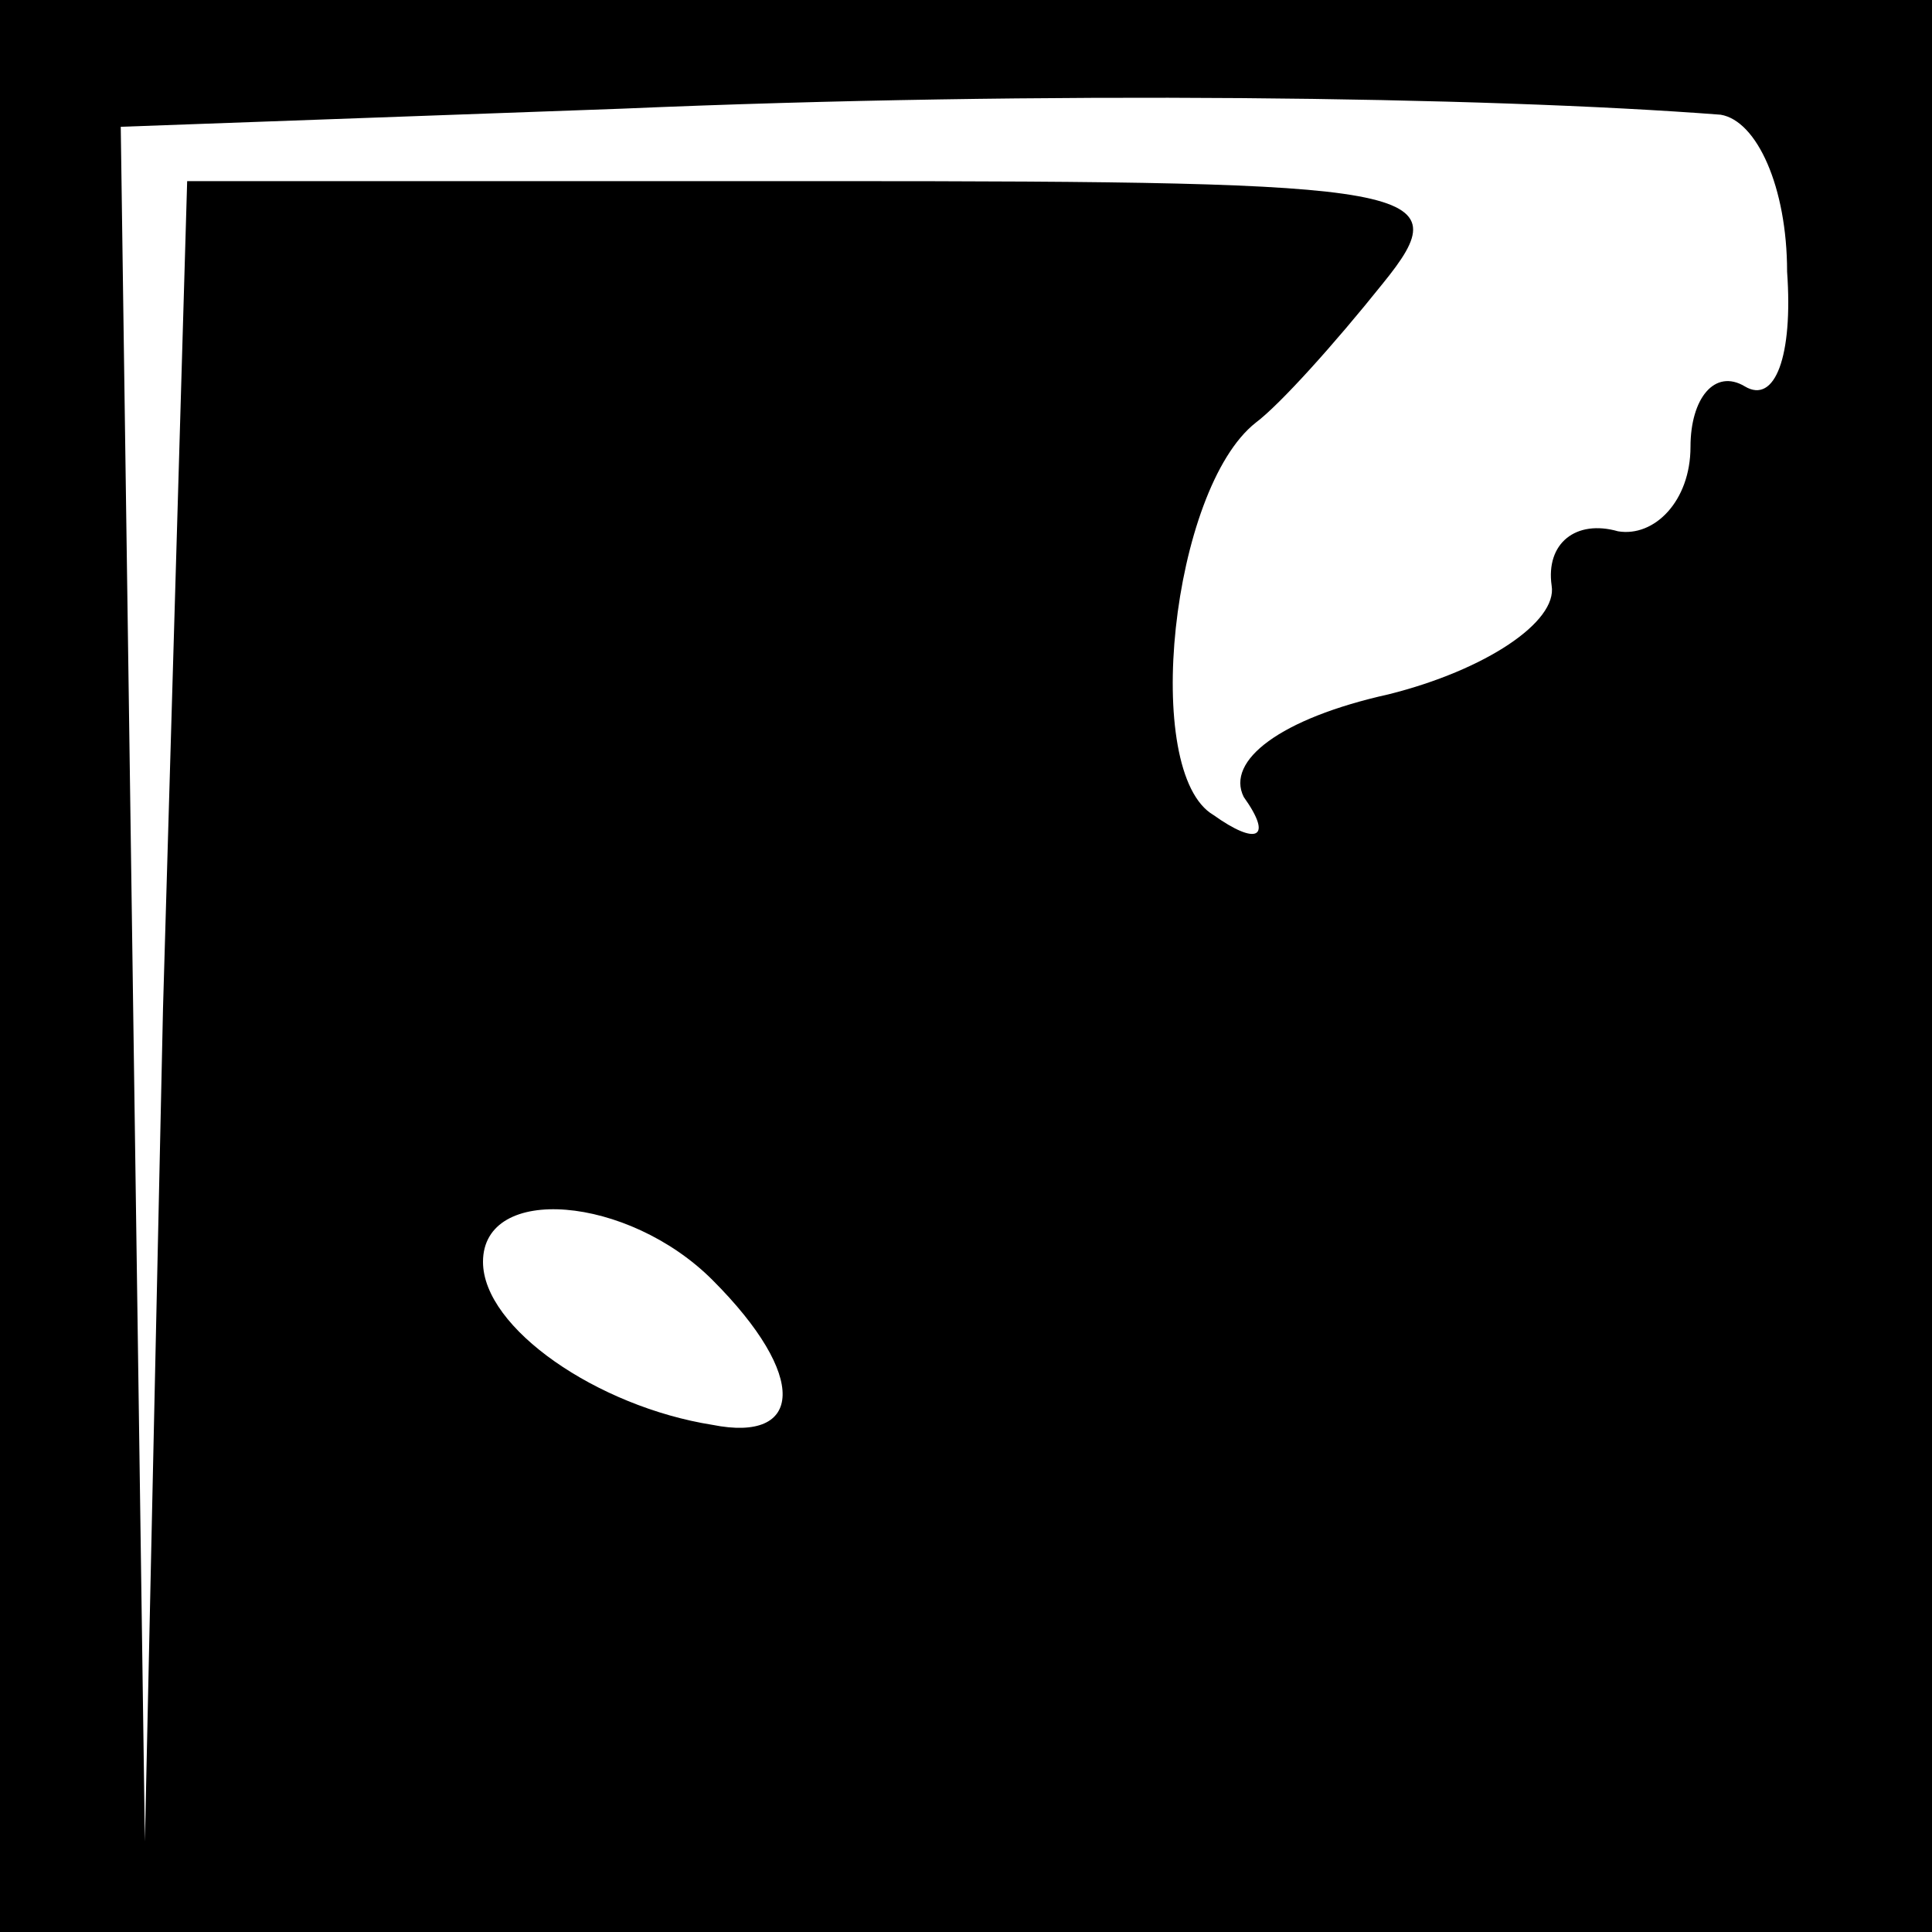 <?xml version="1.0" standalone="no"?>
<!DOCTYPE svg PUBLIC "-//W3C//DTD SVG 20010904//EN"
 "http://www.w3.org/TR/2001/REC-SVG-20010904/DTD/svg10.dtd">
<svg version="1.0" xmlns="http://www.w3.org/2000/svg"
 width="32pt" height="32pt" viewBox="0 0 32 32"
 preserveAspectRatio="xMidYMid meet">
<rect x="0" y="0" width="32" height="32" fill="#808080" stroke="none"/>
<g transform="translate(0,32) scale(0.1,-0.1)"
fill="#000000" stroke="none">
<path fill="#000000" stroke="none" d="M0 160 l0 -160 160 0 160 0 0 160 0
160 -160 0 -160 0 0 -160z"/>
<path fill="#ffffff" stroke="none" d="M285 301 c6 -1 11 -12 11 -26 1 -14 -2
-22 -7 -19 -5 3 -9 -2 -9 -10 0 -9 -6 -15 -12 -14 -7 2 -12 -2 -11 -9 1 -6
-11 -14 -27 -18 -18 -4 -27 -11 -24 -17 5 -7 2 -8 -5 -3 -12 7 -7 54 7 65 4 3
13 13 21 23 13 16 7 17 -92 17 l-106 0 -4 -137 -3 -138 -2 142 -2 142 83 3
c70 3 143 2 182 -1z"/>
<path fill="#ffffff" stroke="none" d="M118 108 c16 -16 15 -27 0 -24 -19 3
-38 16 -38 27 0 13 24 11 38 -3z"/>
</g>
</svg>
